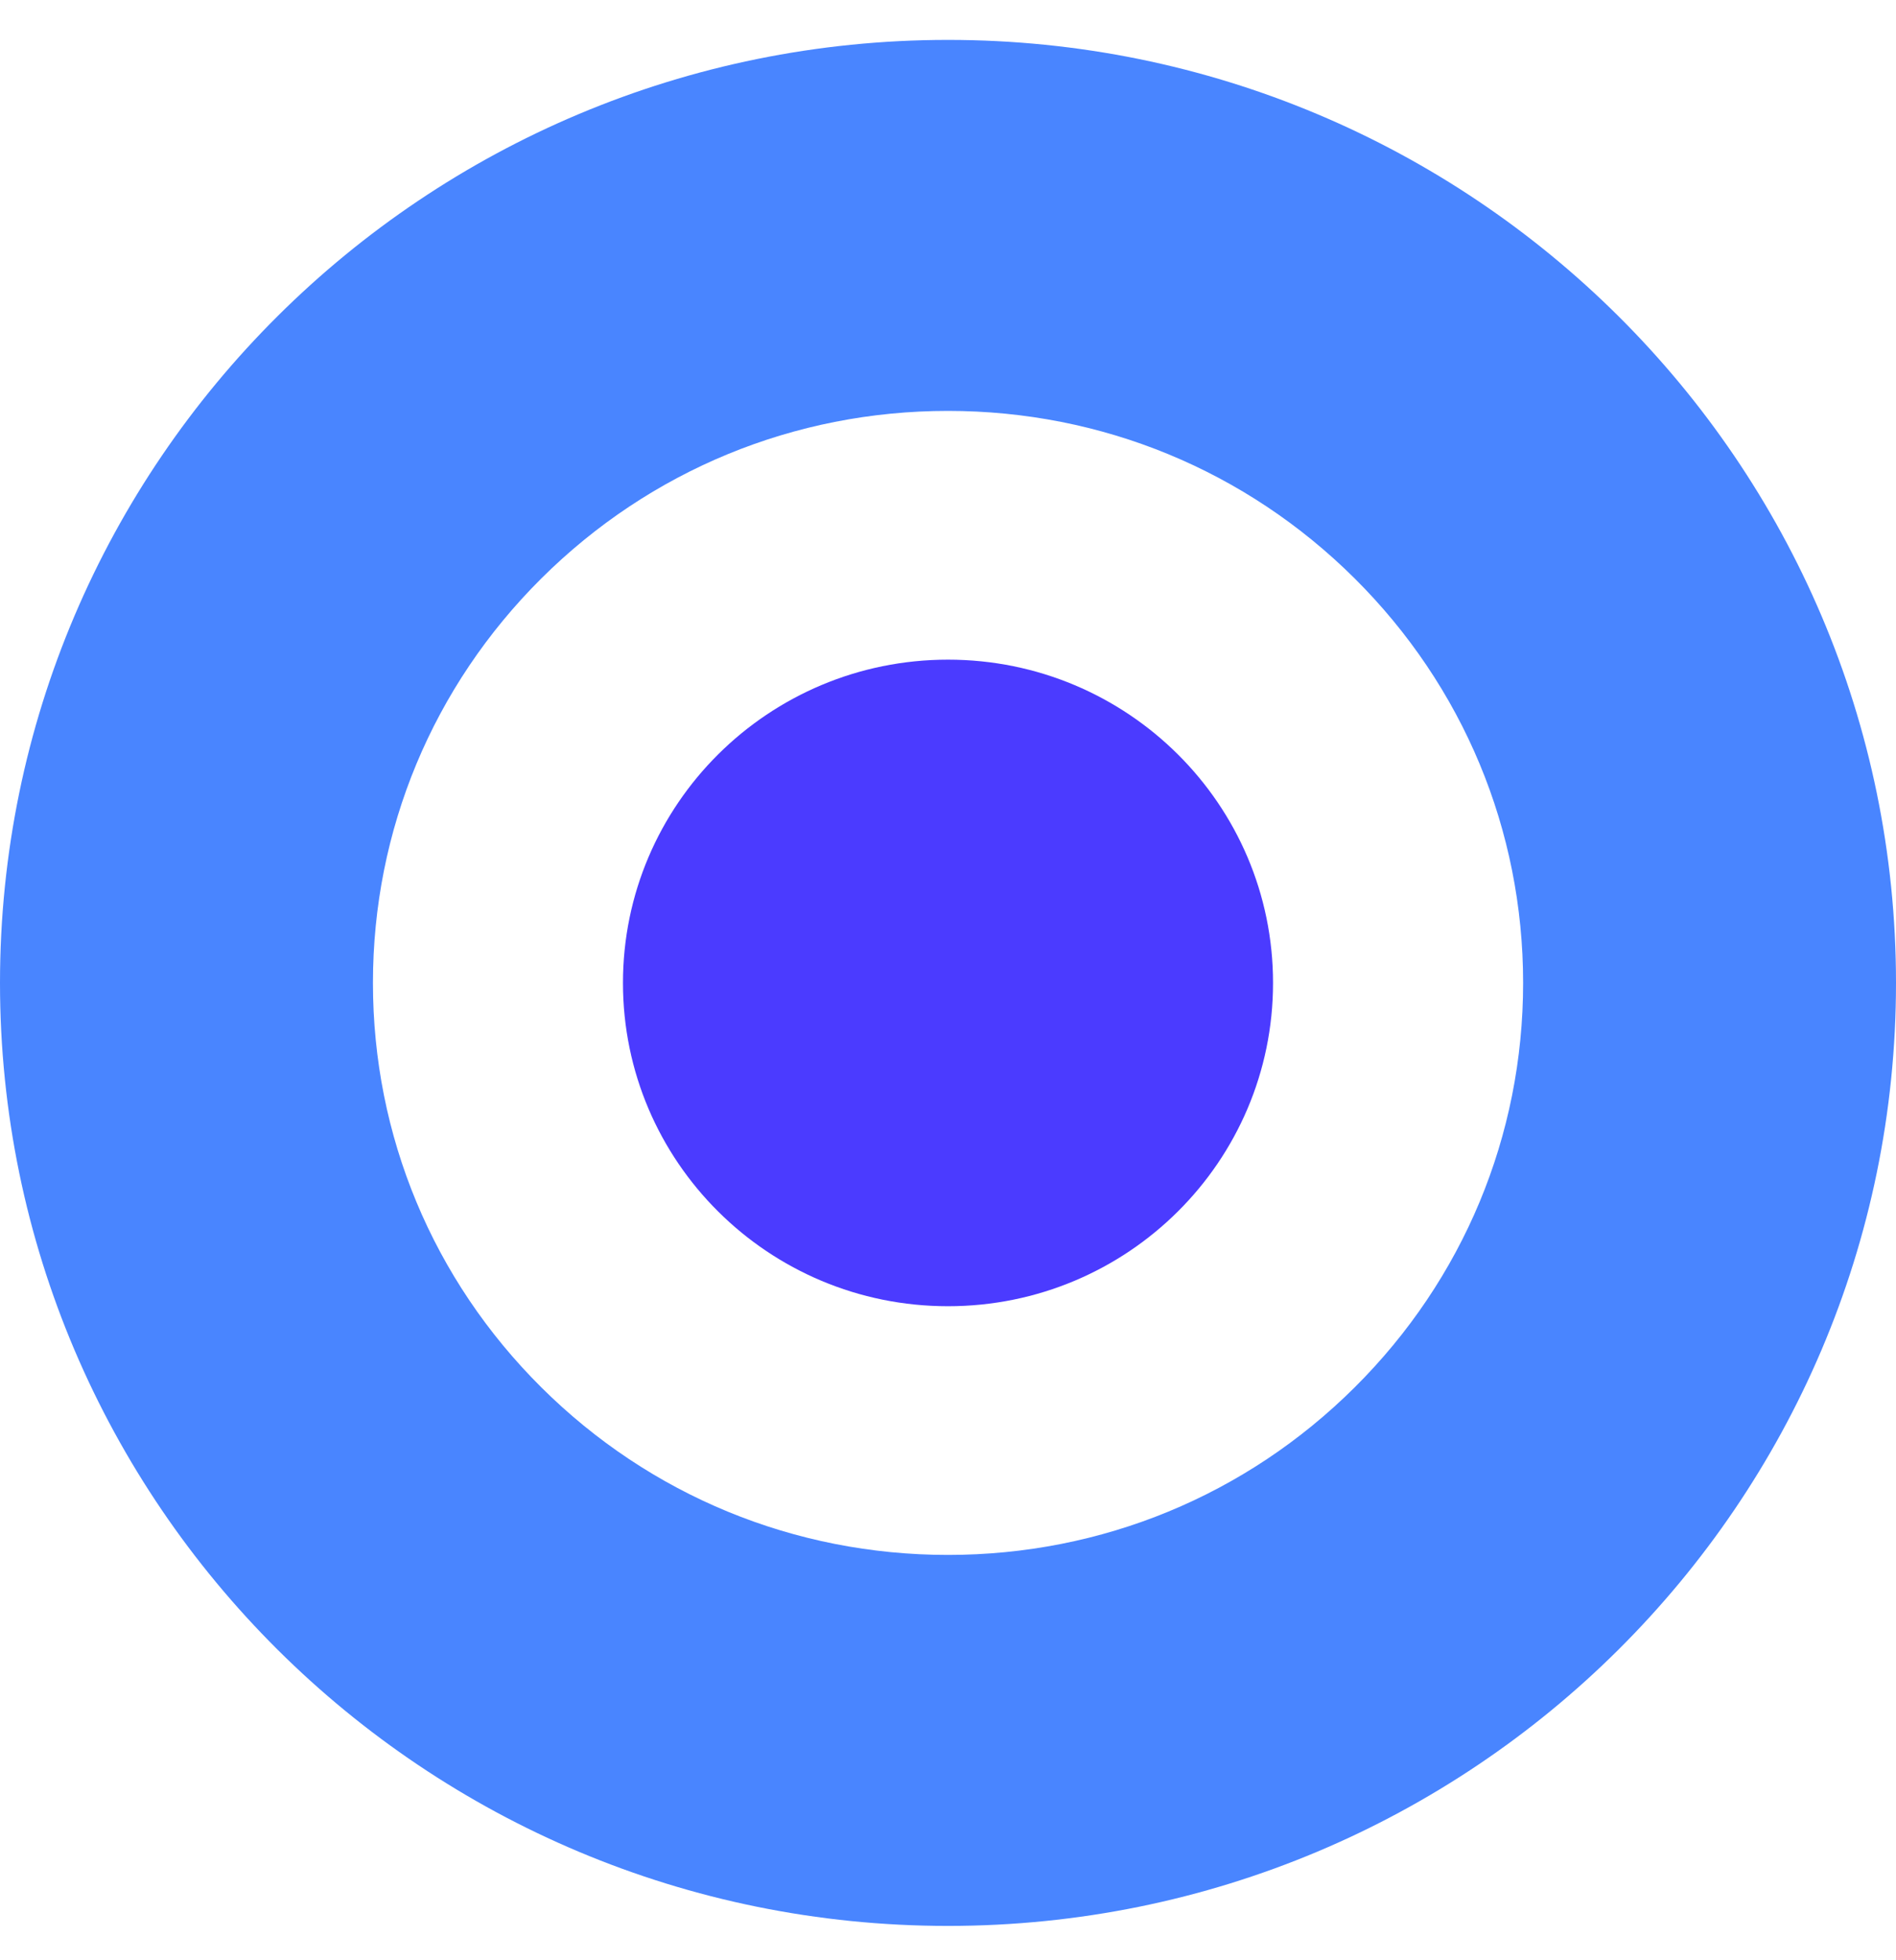 <svg width="30" height="31" viewBox="0 0 30 31" fill="none" xmlns="http://www.w3.org/2000/svg">
<path d="M15 6.498C17.431 6.498 19.715 7.439 21.434 9.147C23.153 10.856 24.1 13.128 24.1 15.544C24.1 17.961 23.153 20.232 21.434 21.941C19.715 23.65 17.431 24.59 15 24.59C12.569 24.59 10.285 23.649 8.566 21.941C6.847 20.233 5.901 17.961 5.901 15.544C5.901 13.128 6.848 10.856 8.566 9.147C10.285 7.439 12.569 6.498 15 6.498ZM15 0.631C6.715 0.631 0 7.308 0 15.544C0 23.781 6.715 30.457 15 30.457C23.285 30.457 30 23.781 30 15.544C30 7.308 23.285 0.631 15 0.631Z" fill="#4985FF"/>
<path d="M15 10.432C12.16 10.432 9.857 12.721 9.857 15.544C9.857 18.368 12.16 20.657 15 20.657C17.84 20.657 20.143 18.368 20.143 15.544C20.143 12.721 17.84 10.432 15 10.432Z" fill="#4B3BFF"/>
</svg>
